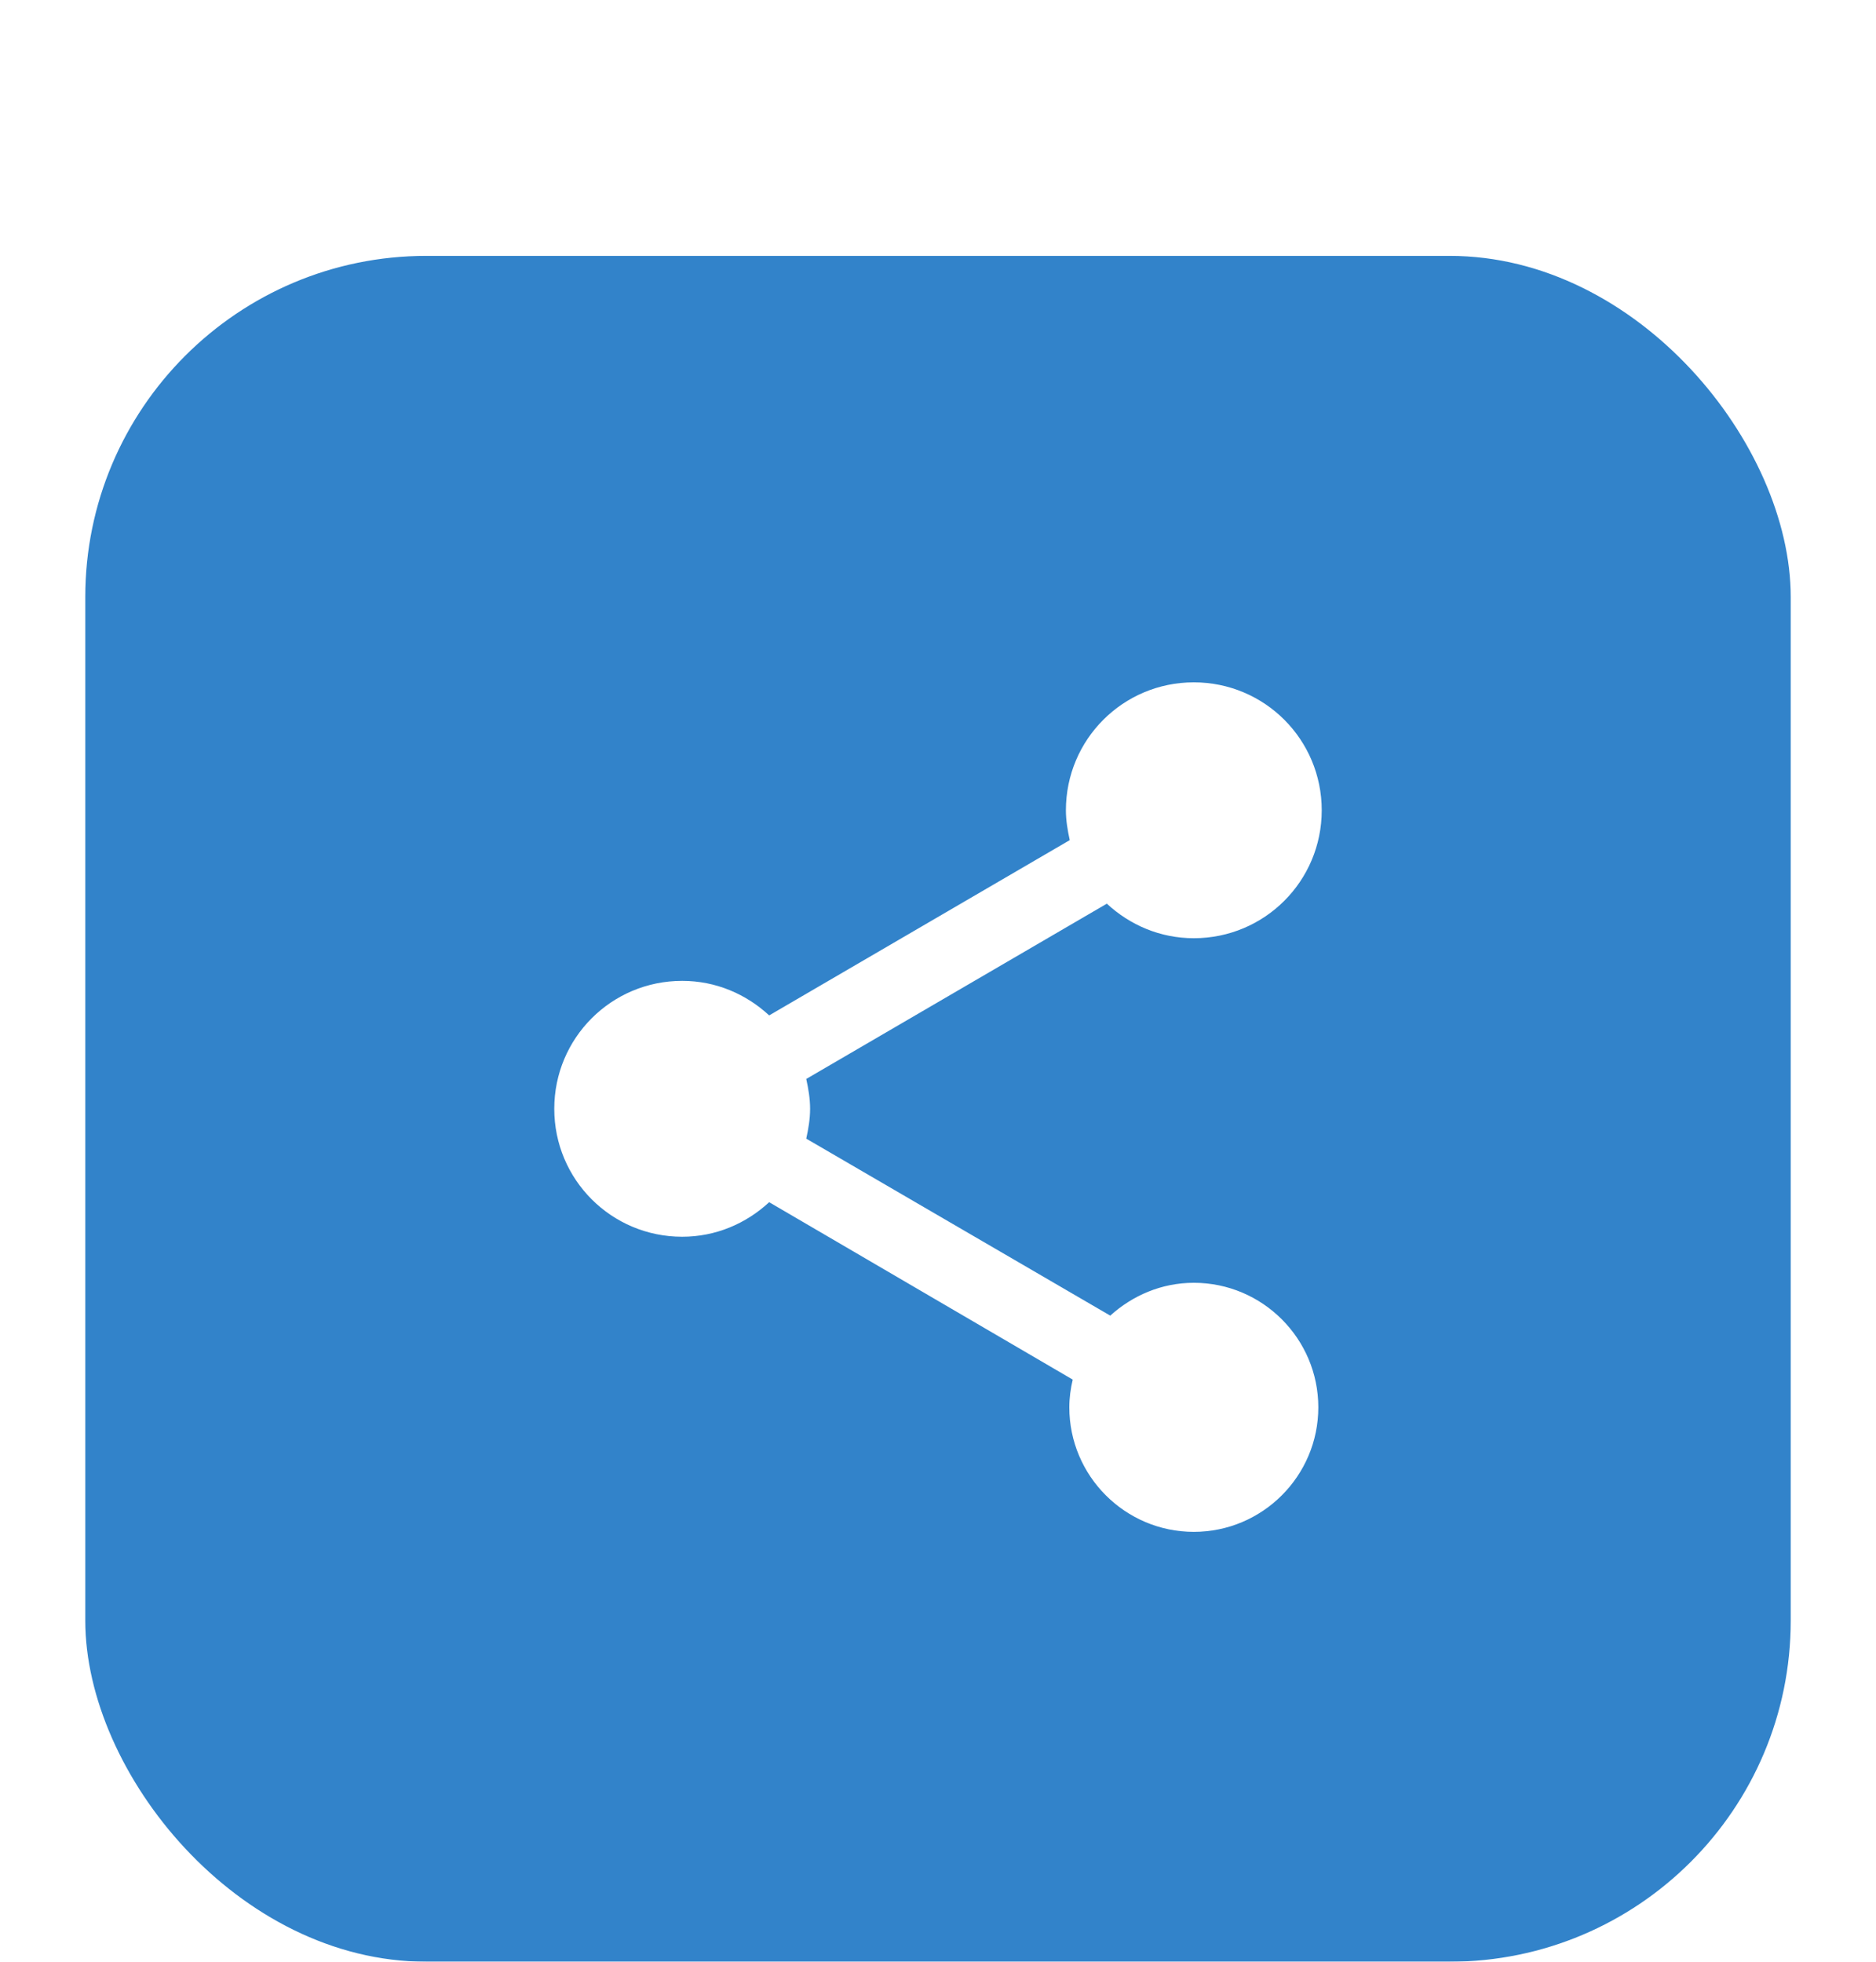<svg width="44" height="46" viewBox="0 0 44 46" fill="none" xmlns="http://www.w3.org/2000/svg">
<g filter="url(#filter0_dd_917_9456)">
<rect x="2" width="40" height="40" rx="8" fill="#3283CA"/>
<g clip-path="url(#clip0_917_9456)">
<path d="M28 24.08C27.24 24.08 26.56 24.38 26.04 24.85L18.91 20.7C18.96 20.47 19 20.24 19 20C19 19.76 18.96 19.53 18.91 19.3L25.96 15.19C26.5 15.69 27.21 16 28 16C29.66 16 31 14.66 31 13C31 11.34 29.66 10 28 10C26.34 10 25 11.34 25 13C25 13.24 25.04 13.47 25.09 13.7L18.04 17.81C17.5 17.31 16.79 17 16 17C14.34 17 13 18.34 13 20C13 21.66 14.34 23 16 23C16.79 23 17.5 22.69 18.04 22.19L25.16 26.35C25.11 26.56 25.08 26.78 25.08 27C25.08 28.61 26.39 29.92 28 29.92C29.61 29.92 30.92 28.61 30.92 27C30.92 25.39 29.61 24.08 28 24.08Z" fill="white"/>
</g>
</g>
<defs>
<filter id="filter0_dd_917_9456" x="0" y="0" width="44" height="46" filterUnits="userSpaceOnUse" color-interpolation-filters="sRGB">
<feFlood flood-opacity="0" result="BackgroundImageFix"/>
<feColorMatrix in="SourceAlpha" type="matrix" values="0 0 0 0 0 0 0 0 0 0 0 0 0 0 0 0 0 0 127 0" result="hardAlpha"/>
<feMorphology radius="2" operator="erode" in="SourceAlpha" result="effect1_dropShadow_917_9456"/>
<feOffset dy="4"/>
<feGaussianBlur stdDeviation="2"/>
<feColorMatrix type="matrix" values="0 0 0 0 0.094 0 0 0 0 0.153 0 0 0 0 0.294 0 0 0 0.08 0"/>
<feBlend mode="normal" in2="BackgroundImageFix" result="effect1_dropShadow_917_9456"/>
<feColorMatrix in="SourceAlpha" type="matrix" values="0 0 0 0 0 0 0 0 0 0 0 0 0 0 0 0 0 0 127 0" result="hardAlpha"/>
<feMorphology radius="2" operator="erode" in="SourceAlpha" result="effect2_dropShadow_917_9456"/>
<feOffset dy="2"/>
<feGaussianBlur stdDeviation="2"/>
<feColorMatrix type="matrix" values="0 0 0 0 0.094 0 0 0 0 0.153 0 0 0 0 0.294 0 0 0 0.12 0"/>
<feBlend mode="normal" in2="effect1_dropShadow_917_9456" result="effect2_dropShadow_917_9456"/>
<feBlend mode="normal" in="SourceGraphic" in2="effect2_dropShadow_917_9456" result="shape"/>
</filter>
<clipPath id="clip0_917_9456">
<rect width="24" height="24" fill="white" transform="translate(10 8)"/>
</clipPath>
</defs>
</svg>
